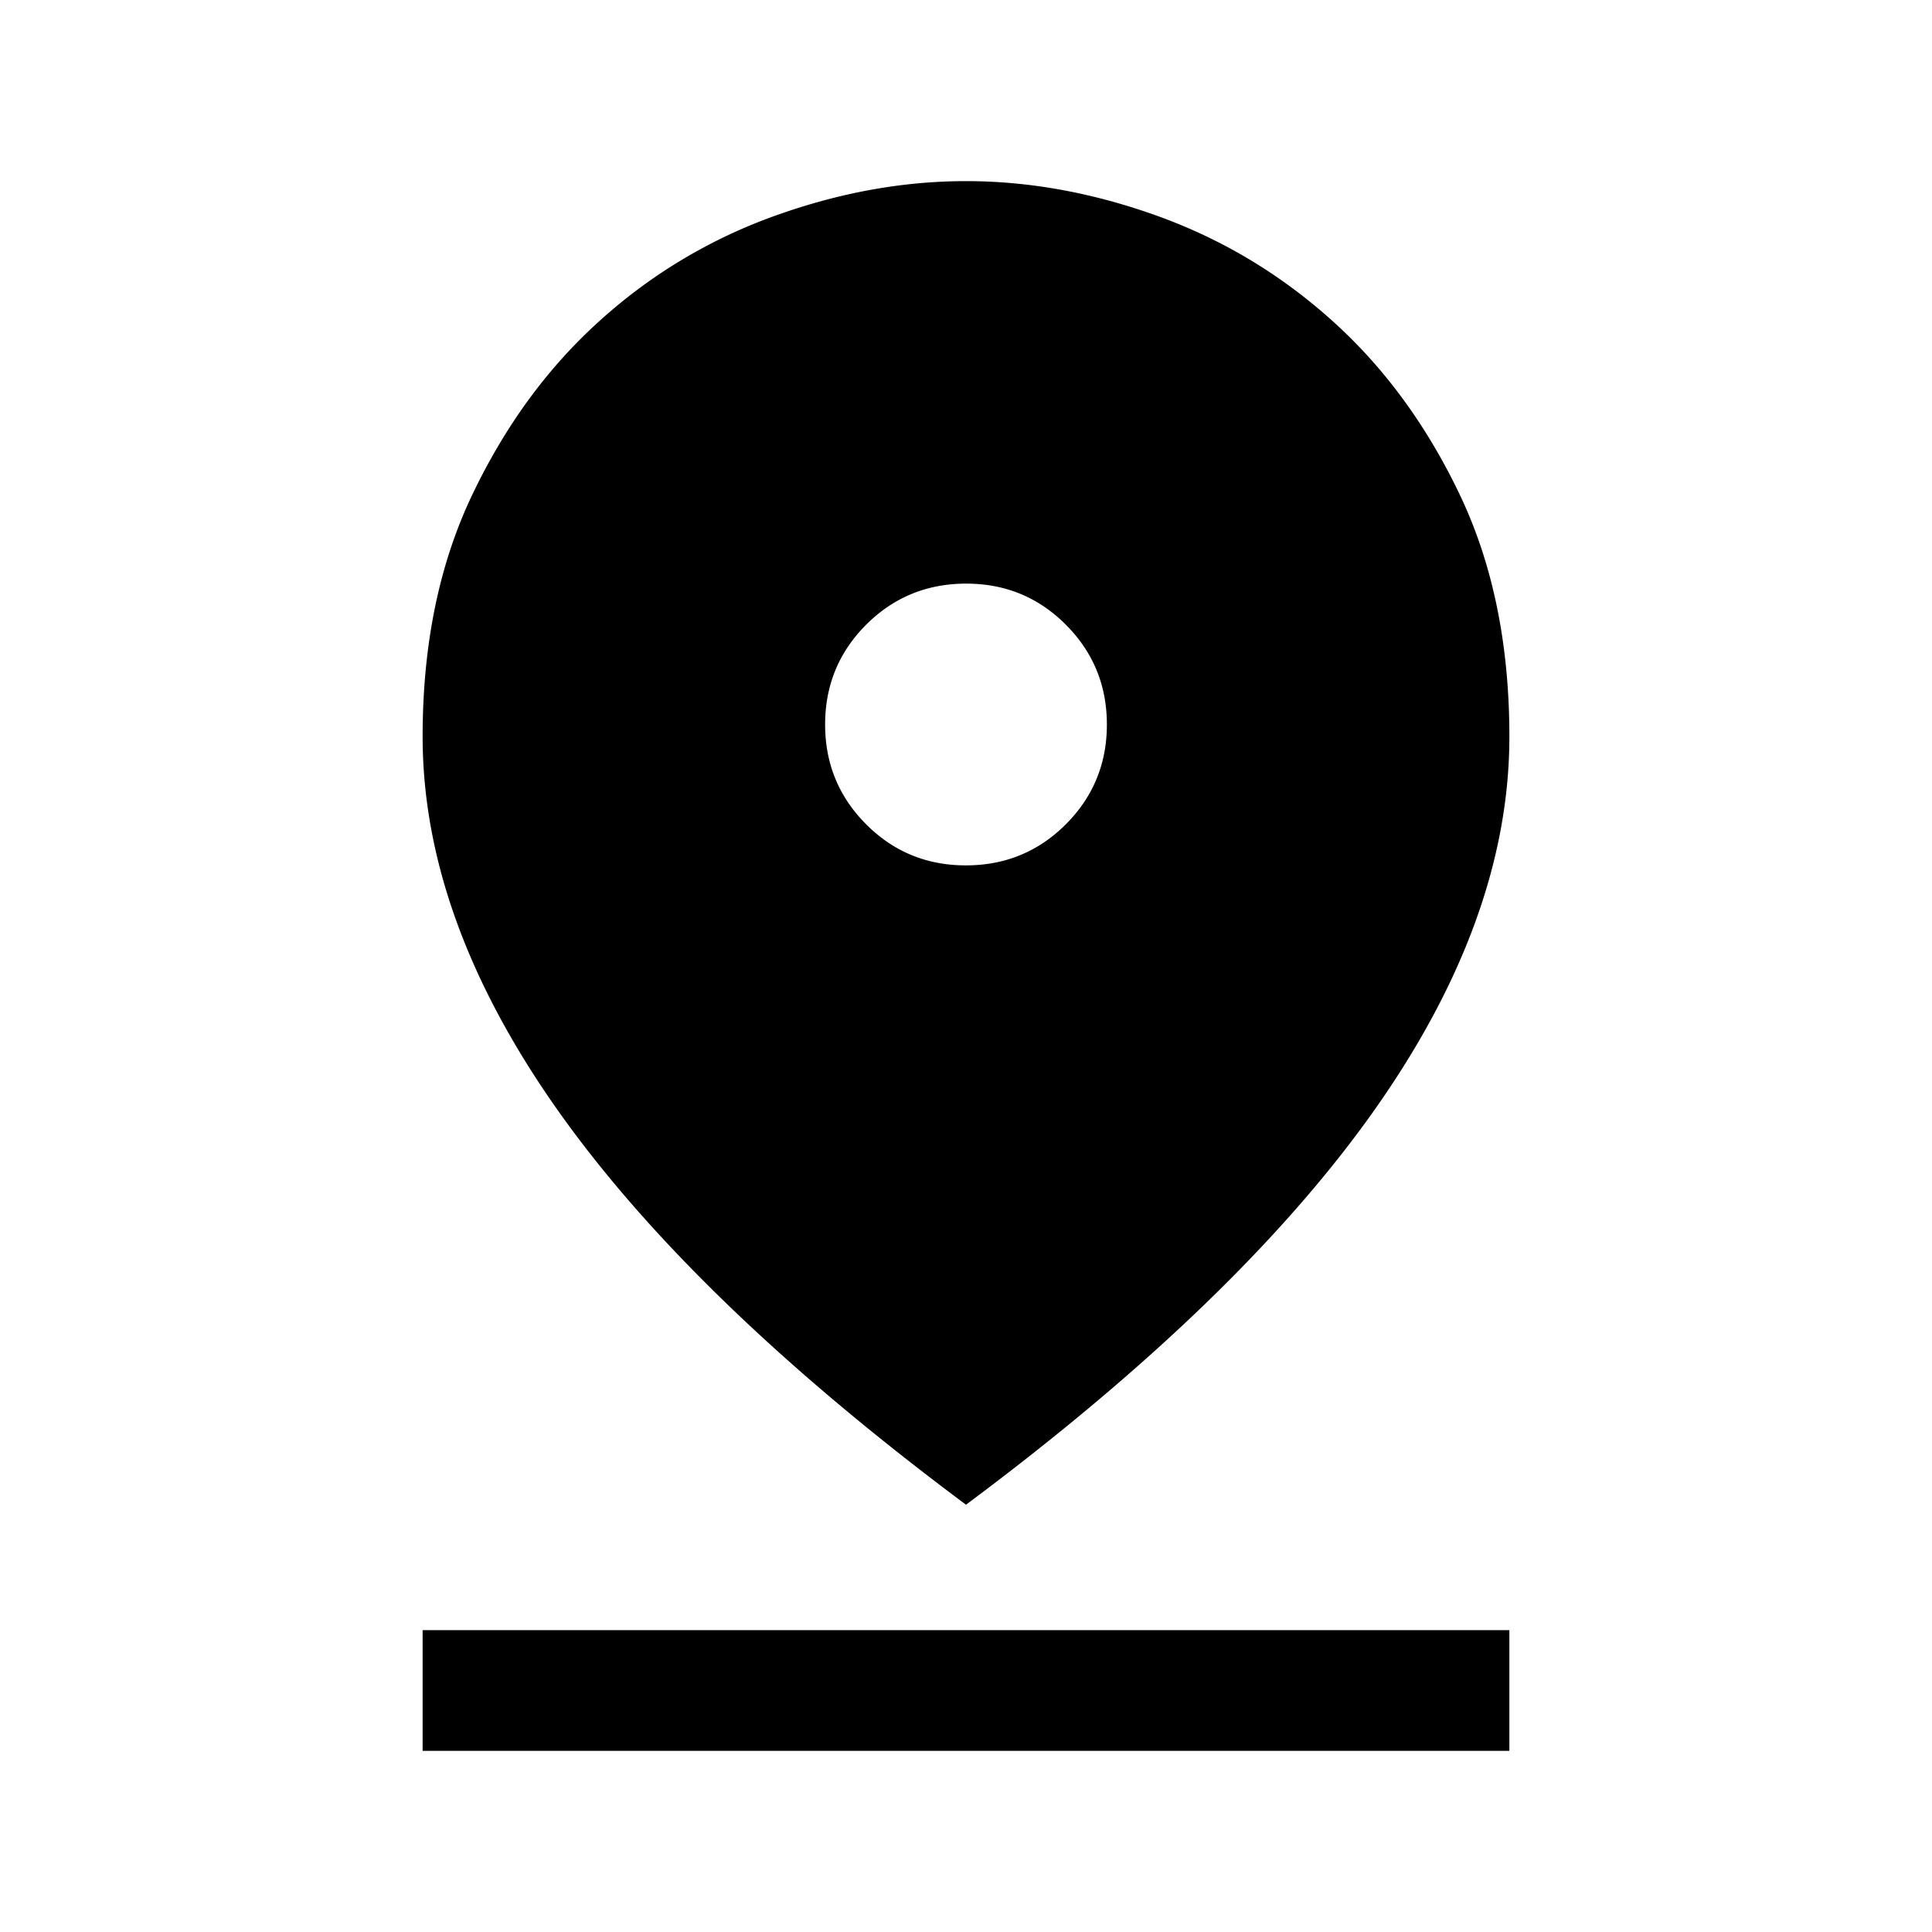<svg xmlns="http://www.w3.org/2000/svg" width="24" height="24" viewBox="0 0 24 24" fill='currentColor'><path d="M12 18.692q-3.4-2.533-5.075-4.905Q5.25 11.413 5.25 9.15q0-1.71.614-2.998.614-1.29 1.578-2.16a6.5 6.5 0 0 1 2.17-1.306Q10.818 2.25 12 2.25t2.388.436 2.17 1.306q.965.87 1.579 2.16.613 1.288.613 2.998 0 2.263-1.675 4.637Q15.4 16.159 12 18.692m0-7.942q.729 0 1.24-.51.51-.511.51-1.24t-.51-1.24T12 7.25t-1.24.51q-.51.511-.51 1.24t.51 1.24 1.24.51m-6.75 11v-1.5h13.5v1.5z"/></svg>